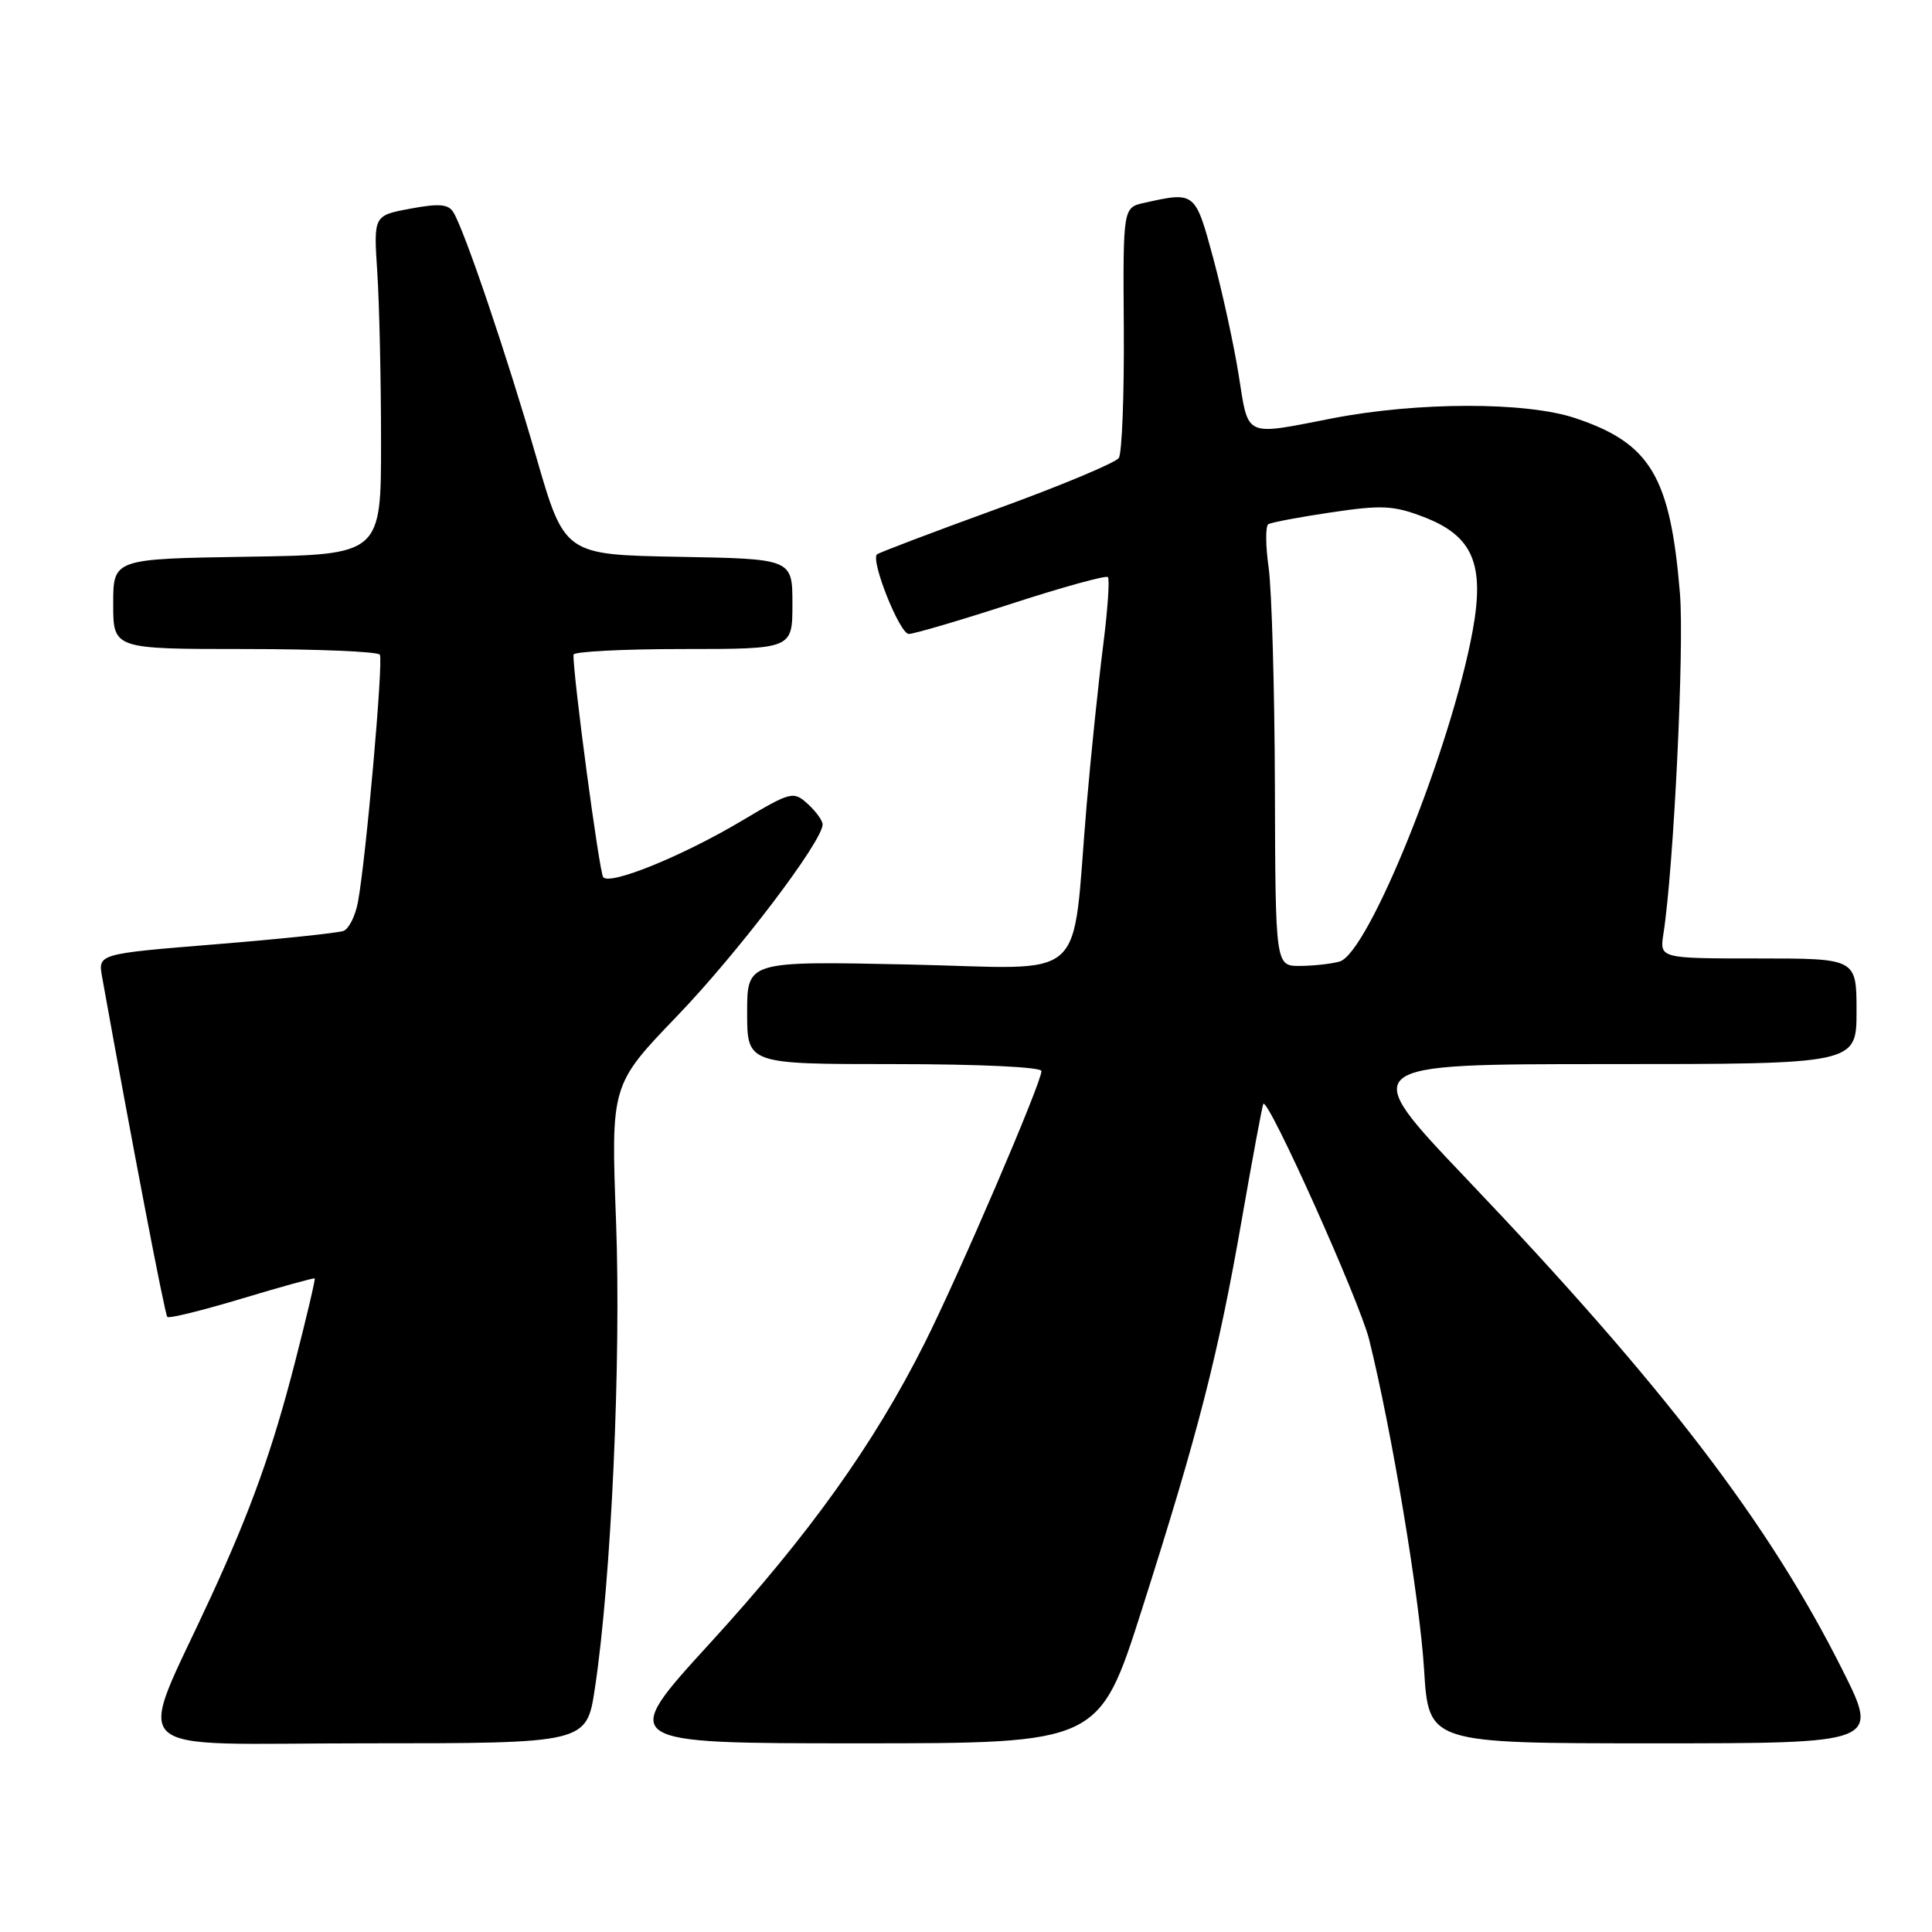 <?xml version="1.0" encoding="UTF-8" standalone="no"?>
<!DOCTYPE svg PUBLIC "-//W3C//DTD SVG 1.1//EN" "http://www.w3.org/Graphics/SVG/1.1/DTD/svg11.dtd" >
<svg xmlns="http://www.w3.org/2000/svg" xmlns:xlink="http://www.w3.org/1999/xlink" version="1.1" viewBox="0 0 256 256">
 <g >
 <path fill="currentColor"
d=" M 78.82 223.75 C 80.99 209.48 82.32 180.21 81.63 161.86 C 80.95 143.75 80.95 143.75 89.73 134.62 C 97.78 126.25 109.00 111.47 109.00 109.24 C 109.00 108.73 108.11 107.51 107.03 106.52 C 105.12 104.80 104.83 104.87 98.22 108.80 C 90.39 113.45 80.87 117.32 79.93 116.24 C 79.42 115.65 75.93 89.58 75.99 86.75 C 75.99 86.34 82.53 86.00 90.50 86.00 C 105.00 86.00 105.00 86.00 105.00 80.03 C 105.00 74.05 105.00 74.05 89.90 73.78 C 74.80 73.50 74.80 73.50 71.04 60.50 C 67.13 46.99 61.54 30.49 60.07 28.12 C 59.41 27.04 58.16 26.94 54.36 27.65 C 49.50 28.56 49.50 28.56 49.99 36.03 C 50.26 40.14 50.49 50.25 50.49 58.50 C 50.50 73.50 50.50 73.50 32.75 73.77 C 15.00 74.05 15.00 74.05 15.00 80.02 C 15.00 86.00 15.00 86.00 32.44 86.00 C 42.03 86.00 50.09 86.34 50.33 86.75 C 50.82 87.55 48.48 113.93 47.43 119.52 C 47.09 121.36 46.23 123.08 45.52 123.35 C 44.82 123.62 37.21 124.42 28.61 125.12 C 12.98 126.39 12.98 126.39 13.53 129.45 C 17.46 151.32 21.84 174.17 22.17 174.50 C 22.40 174.73 26.84 173.64 32.04 172.07 C 37.24 170.51 41.59 169.30 41.70 169.40 C 41.81 169.49 40.63 174.50 39.08 180.53 C 36.10 192.11 33.28 200.00 27.99 211.50 C 17.97 233.30 15.56 231.00 48.40 231.00 C 77.72 231.00 77.72 231.00 78.82 223.75 Z  M 151.31 213.25 C 158.80 189.76 161.43 179.49 164.56 161.50 C 166.00 153.25 167.28 146.39 167.40 146.26 C 168.10 145.56 180.16 172.42 181.42 177.50 C 184.41 189.55 188.11 211.74 188.70 221.25 C 189.30 231.00 189.30 231.00 219.16 231.00 C 249.02 231.00 249.02 231.00 244.10 221.21 C 234.37 201.81 220.46 183.64 194.37 156.25 C 179.85 141.00 179.85 141.00 212.92 141.00 C 246.00 141.00 246.00 141.00 246.00 134.00 C 246.00 127.00 246.00 127.00 232.95 127.00 C 219.91 127.00 219.91 127.00 220.41 123.75 C 221.78 114.99 223.19 85.79 222.60 78.61 C 221.32 63.12 218.69 58.73 208.72 55.40 C 202.20 53.22 187.82 53.24 176.50 55.44 C 164.77 57.73 165.46 58.05 164.14 49.75 C 163.51 45.76 161.99 38.79 160.77 34.25 C 158.37 25.38 158.37 25.38 151.65 26.87 C 148.80 27.50 148.80 27.50 148.91 43.50 C 148.97 52.30 148.67 60.03 148.25 60.68 C 147.82 61.32 140.53 64.37 132.04 67.45 C 123.56 70.53 116.43 73.24 116.20 73.46 C 115.35 74.32 119.22 84.00 120.42 84.00 C 121.12 84.00 127.23 82.20 134.01 80.00 C 140.78 77.80 146.54 76.21 146.80 76.47 C 147.06 76.72 146.77 80.89 146.15 85.72 C 145.54 90.55 144.57 99.90 144.00 106.50 C 141.92 130.84 144.72 128.32 120.35 127.80 C 99.00 127.35 99.00 127.35 99.00 134.17 C 99.00 141.00 99.00 141.00 118.50 141.00 C 129.76 141.00 138.00 141.39 138.00 141.92 C 138.00 143.47 127.11 168.83 122.51 177.99 C 115.76 191.42 107.22 203.35 94.06 217.75 C 81.95 231.00 81.95 231.00 113.80 231.00 C 145.65 231.00 145.65 231.00 151.31 213.25 Z  M 168.93 104.25 C 168.89 91.19 168.51 78.12 168.10 75.20 C 167.69 72.29 167.67 69.71 168.06 69.46 C 168.45 69.22 172.21 68.51 176.41 67.89 C 183.07 66.90 184.64 66.97 188.59 68.48 C 195.17 70.99 196.77 74.71 195.12 83.66 C 192.26 99.17 181.32 126.34 177.50 127.41 C 176.40 127.72 174.04 127.98 172.25 127.99 C 169.00 128.00 169.00 128.00 168.93 104.25 Z "/>
</g>
</svg>